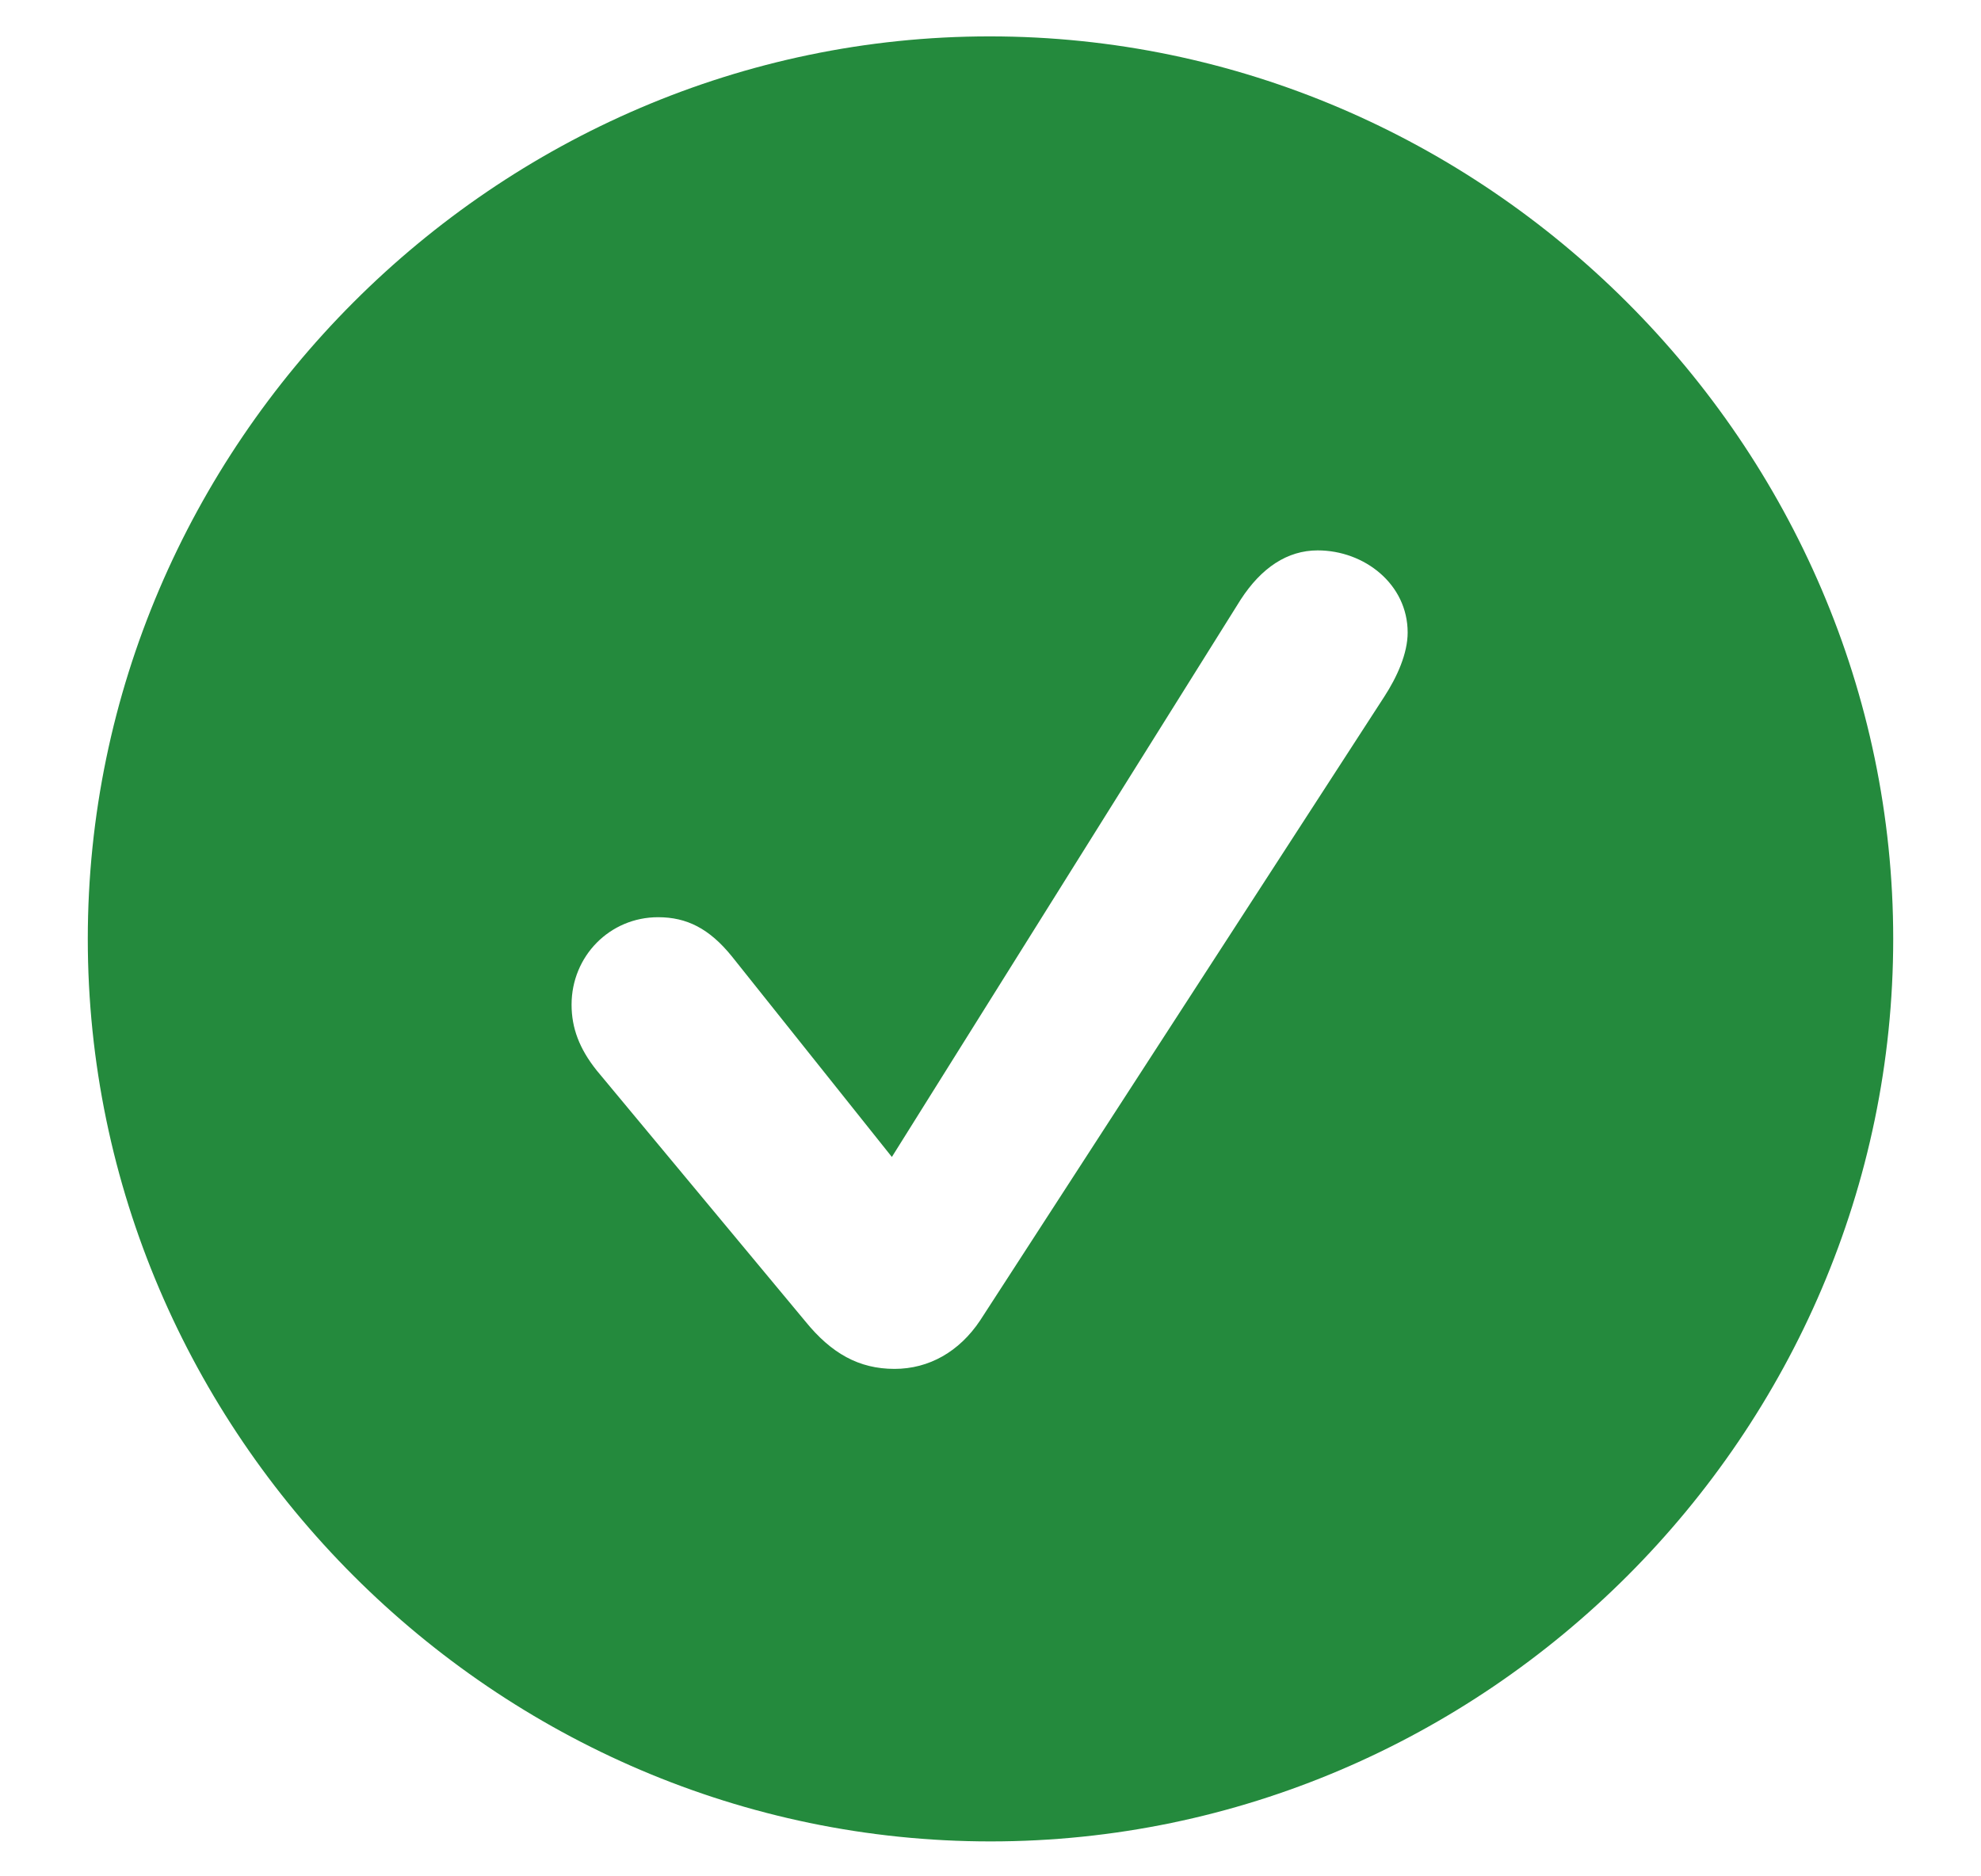 <svg width="19" height="18" viewBox="0 0 19 18" fill="none" xmlns="http://www.w3.org/2000/svg">
<path d="M9.5 17.665C14.248 17.665 18.158 13.755 18.158 9.007C18.158 4.267 14.24 0.349 9.492 0.349C4.752 0.349 0.842 4.267 0.842 9.007C0.842 13.755 4.752 17.665 9.5 17.665ZM8.579 13.132C8.238 13.132 7.973 12.983 7.724 12.676L5.723 10.269C5.557 10.061 5.482 9.862 5.482 9.638C5.482 9.173 5.848 8.799 6.312 8.799C6.586 8.799 6.802 8.907 7.018 9.173L8.554 11.099L11.899 5.753C12.098 5.446 12.347 5.28 12.638 5.28C13.086 5.28 13.501 5.604 13.501 6.068C13.501 6.268 13.401 6.492 13.277 6.683L9.4 12.668C9.201 12.966 8.911 13.132 8.579 13.132Z" fill="#248A3D"/>
</svg>
